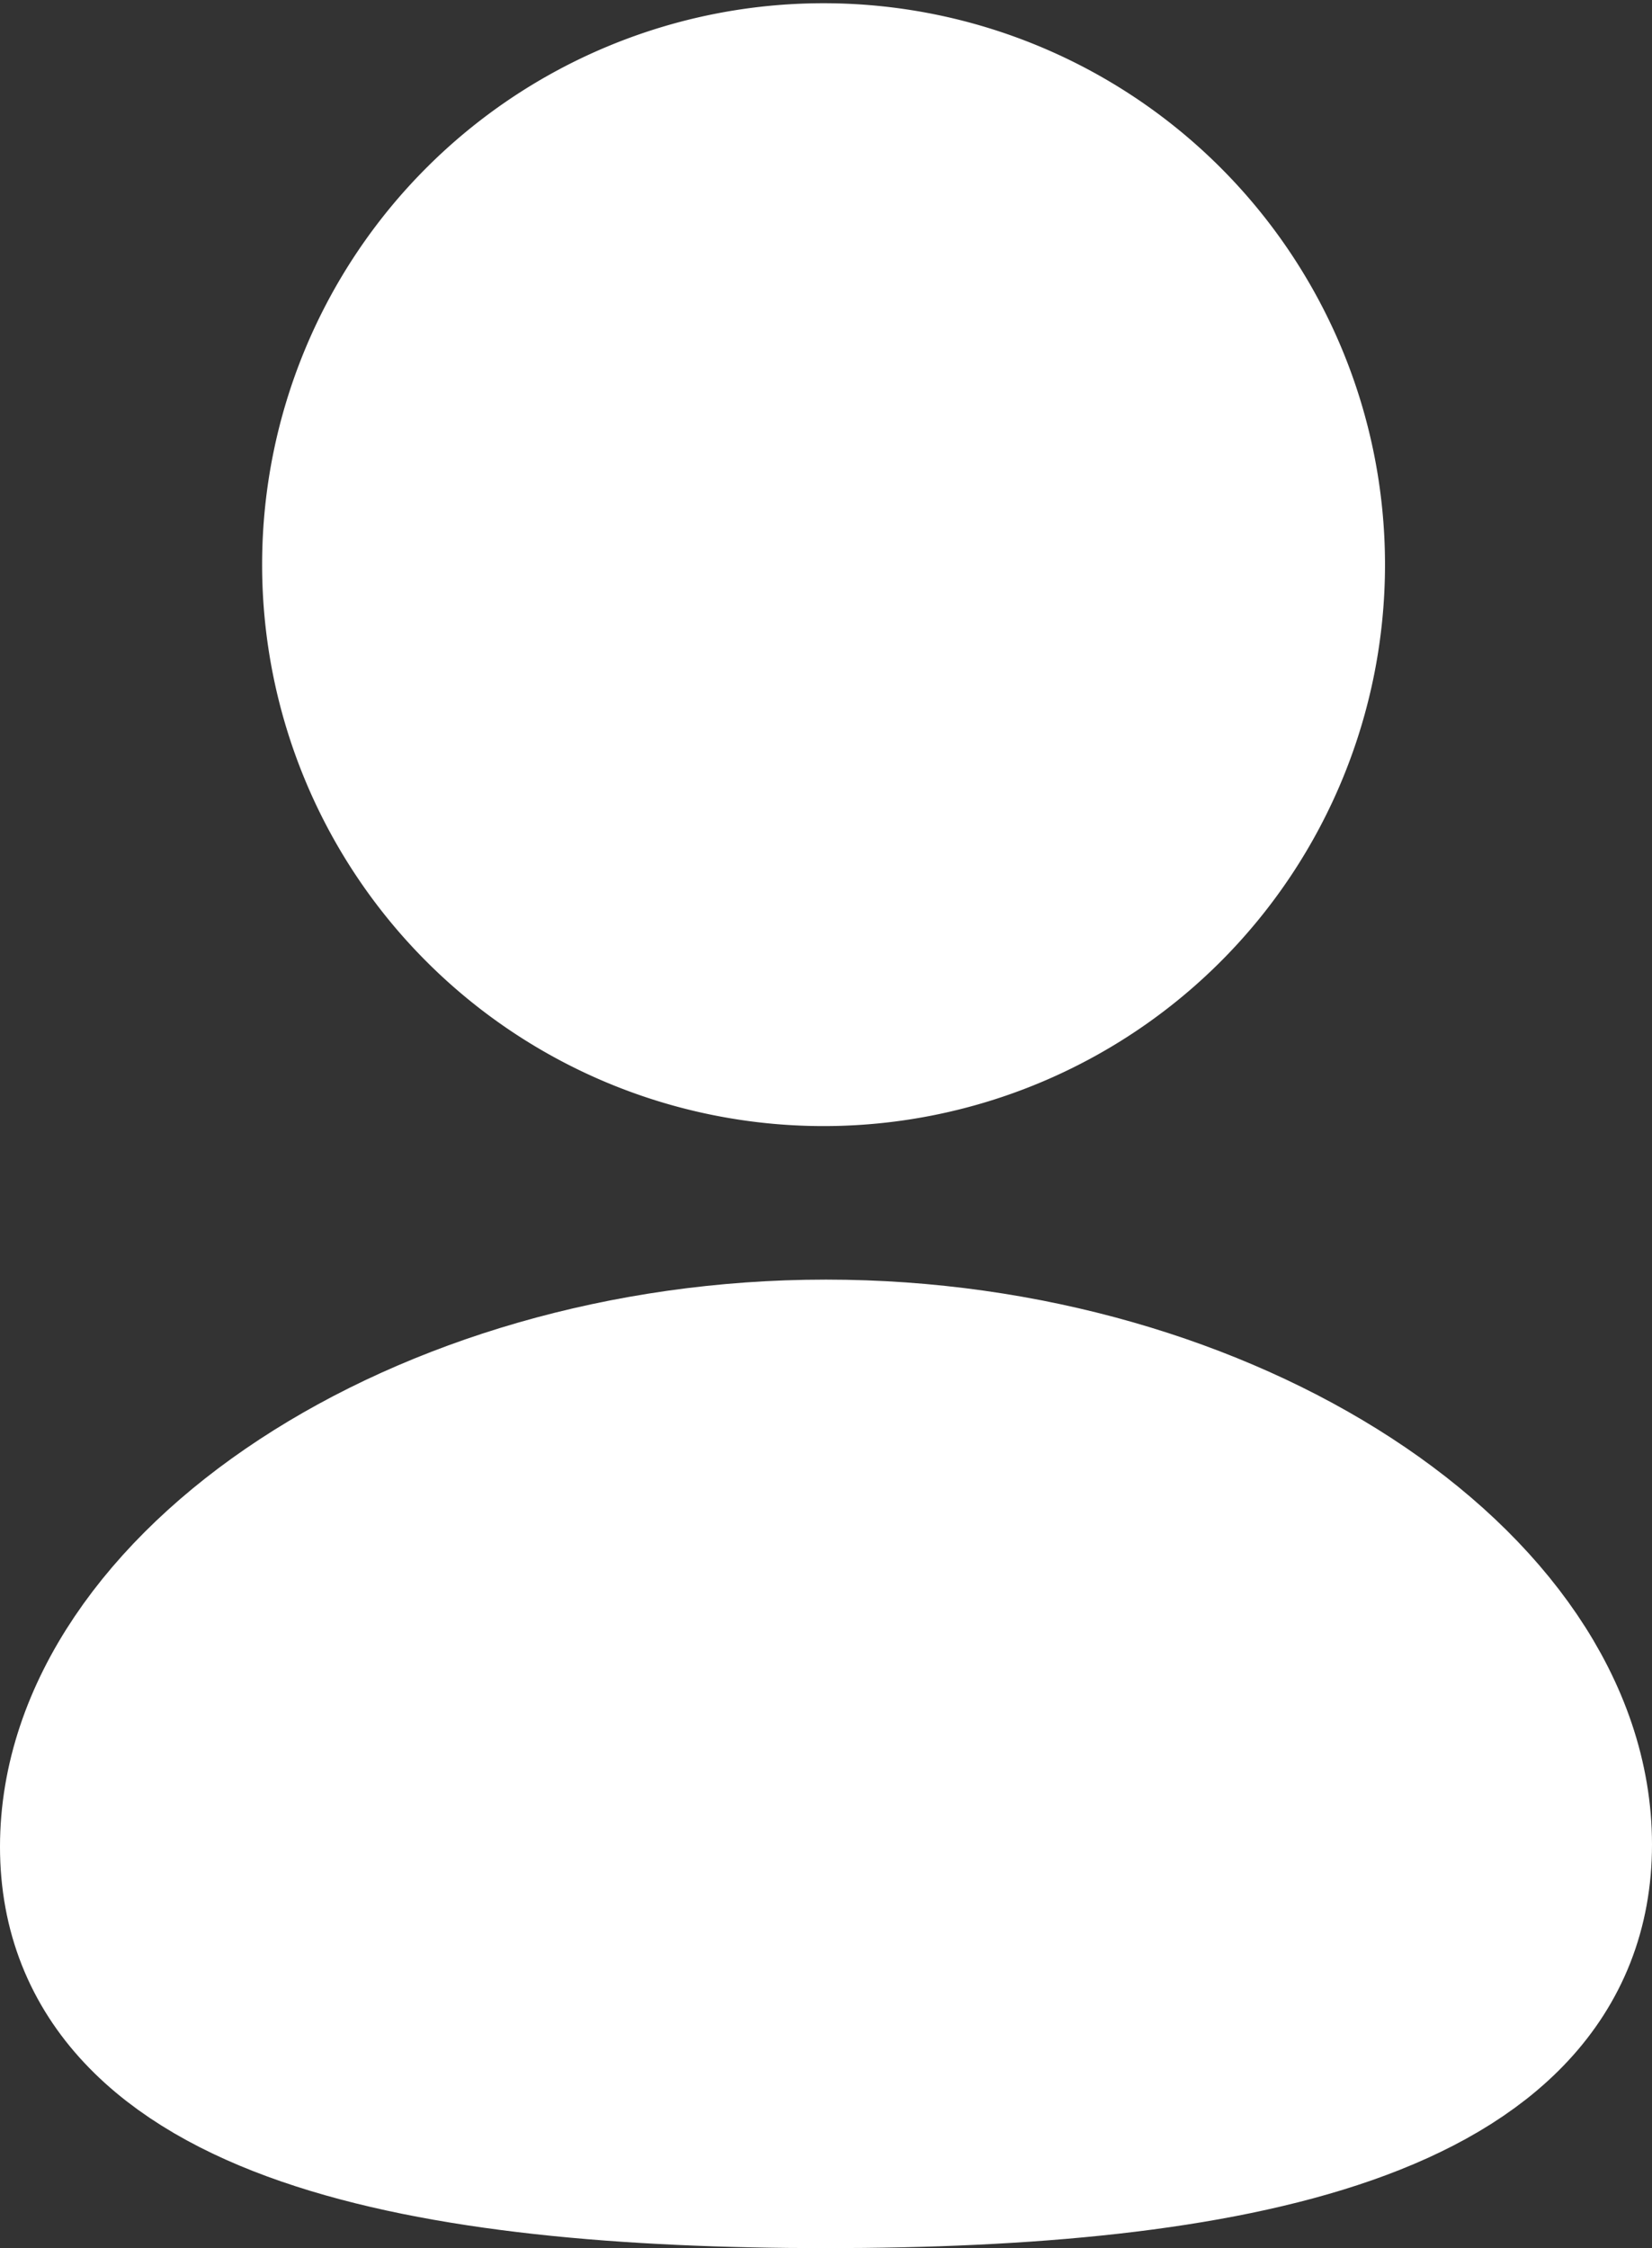 <svg xmlns="http://www.w3.org/2000/svg" width="22.027" height="29.976" viewBox="0 0 22.027 29.976">
  <rect x="0" y="0" width="22.027" height="29.976" fill="#333333" stroke="none"/>
  <g id="Iconly_Curved_Profile" data-name="Iconly/Curved/Profile" transform="translate(-3.75 -1.15)">
    <g id="Profile" transform="translate(5 2.4)">
      <path id="Stroke_1" data-name="Stroke 1" d="M14.763,24.775C9.5,24.775,5,23.955,5,20.673s4.469-6.312,9.763-6.312c5.266,0,9.764,3,9.764,6.282S20.058,24.775,14.763,24.775Z" transform="translate(-5 2.701)" fill="#fff" stroke="#fff" stroke-linecap="round" stroke-linejoin="round" stroke-width="2.5" fill-rule="evenodd"/>
      <path id="Stroke_3" data-name="Stroke 3" d="M13.708,14.915a6.236,6.236,0,1,0-.044,0Z" transform="translate(-3.955 -2.4)" fill="#fff" stroke="#fff" stroke-linecap="round" stroke-linejoin="round" stroke-width="2.5" fill-rule="evenodd"/>
    </g>
  </g>
</svg>
